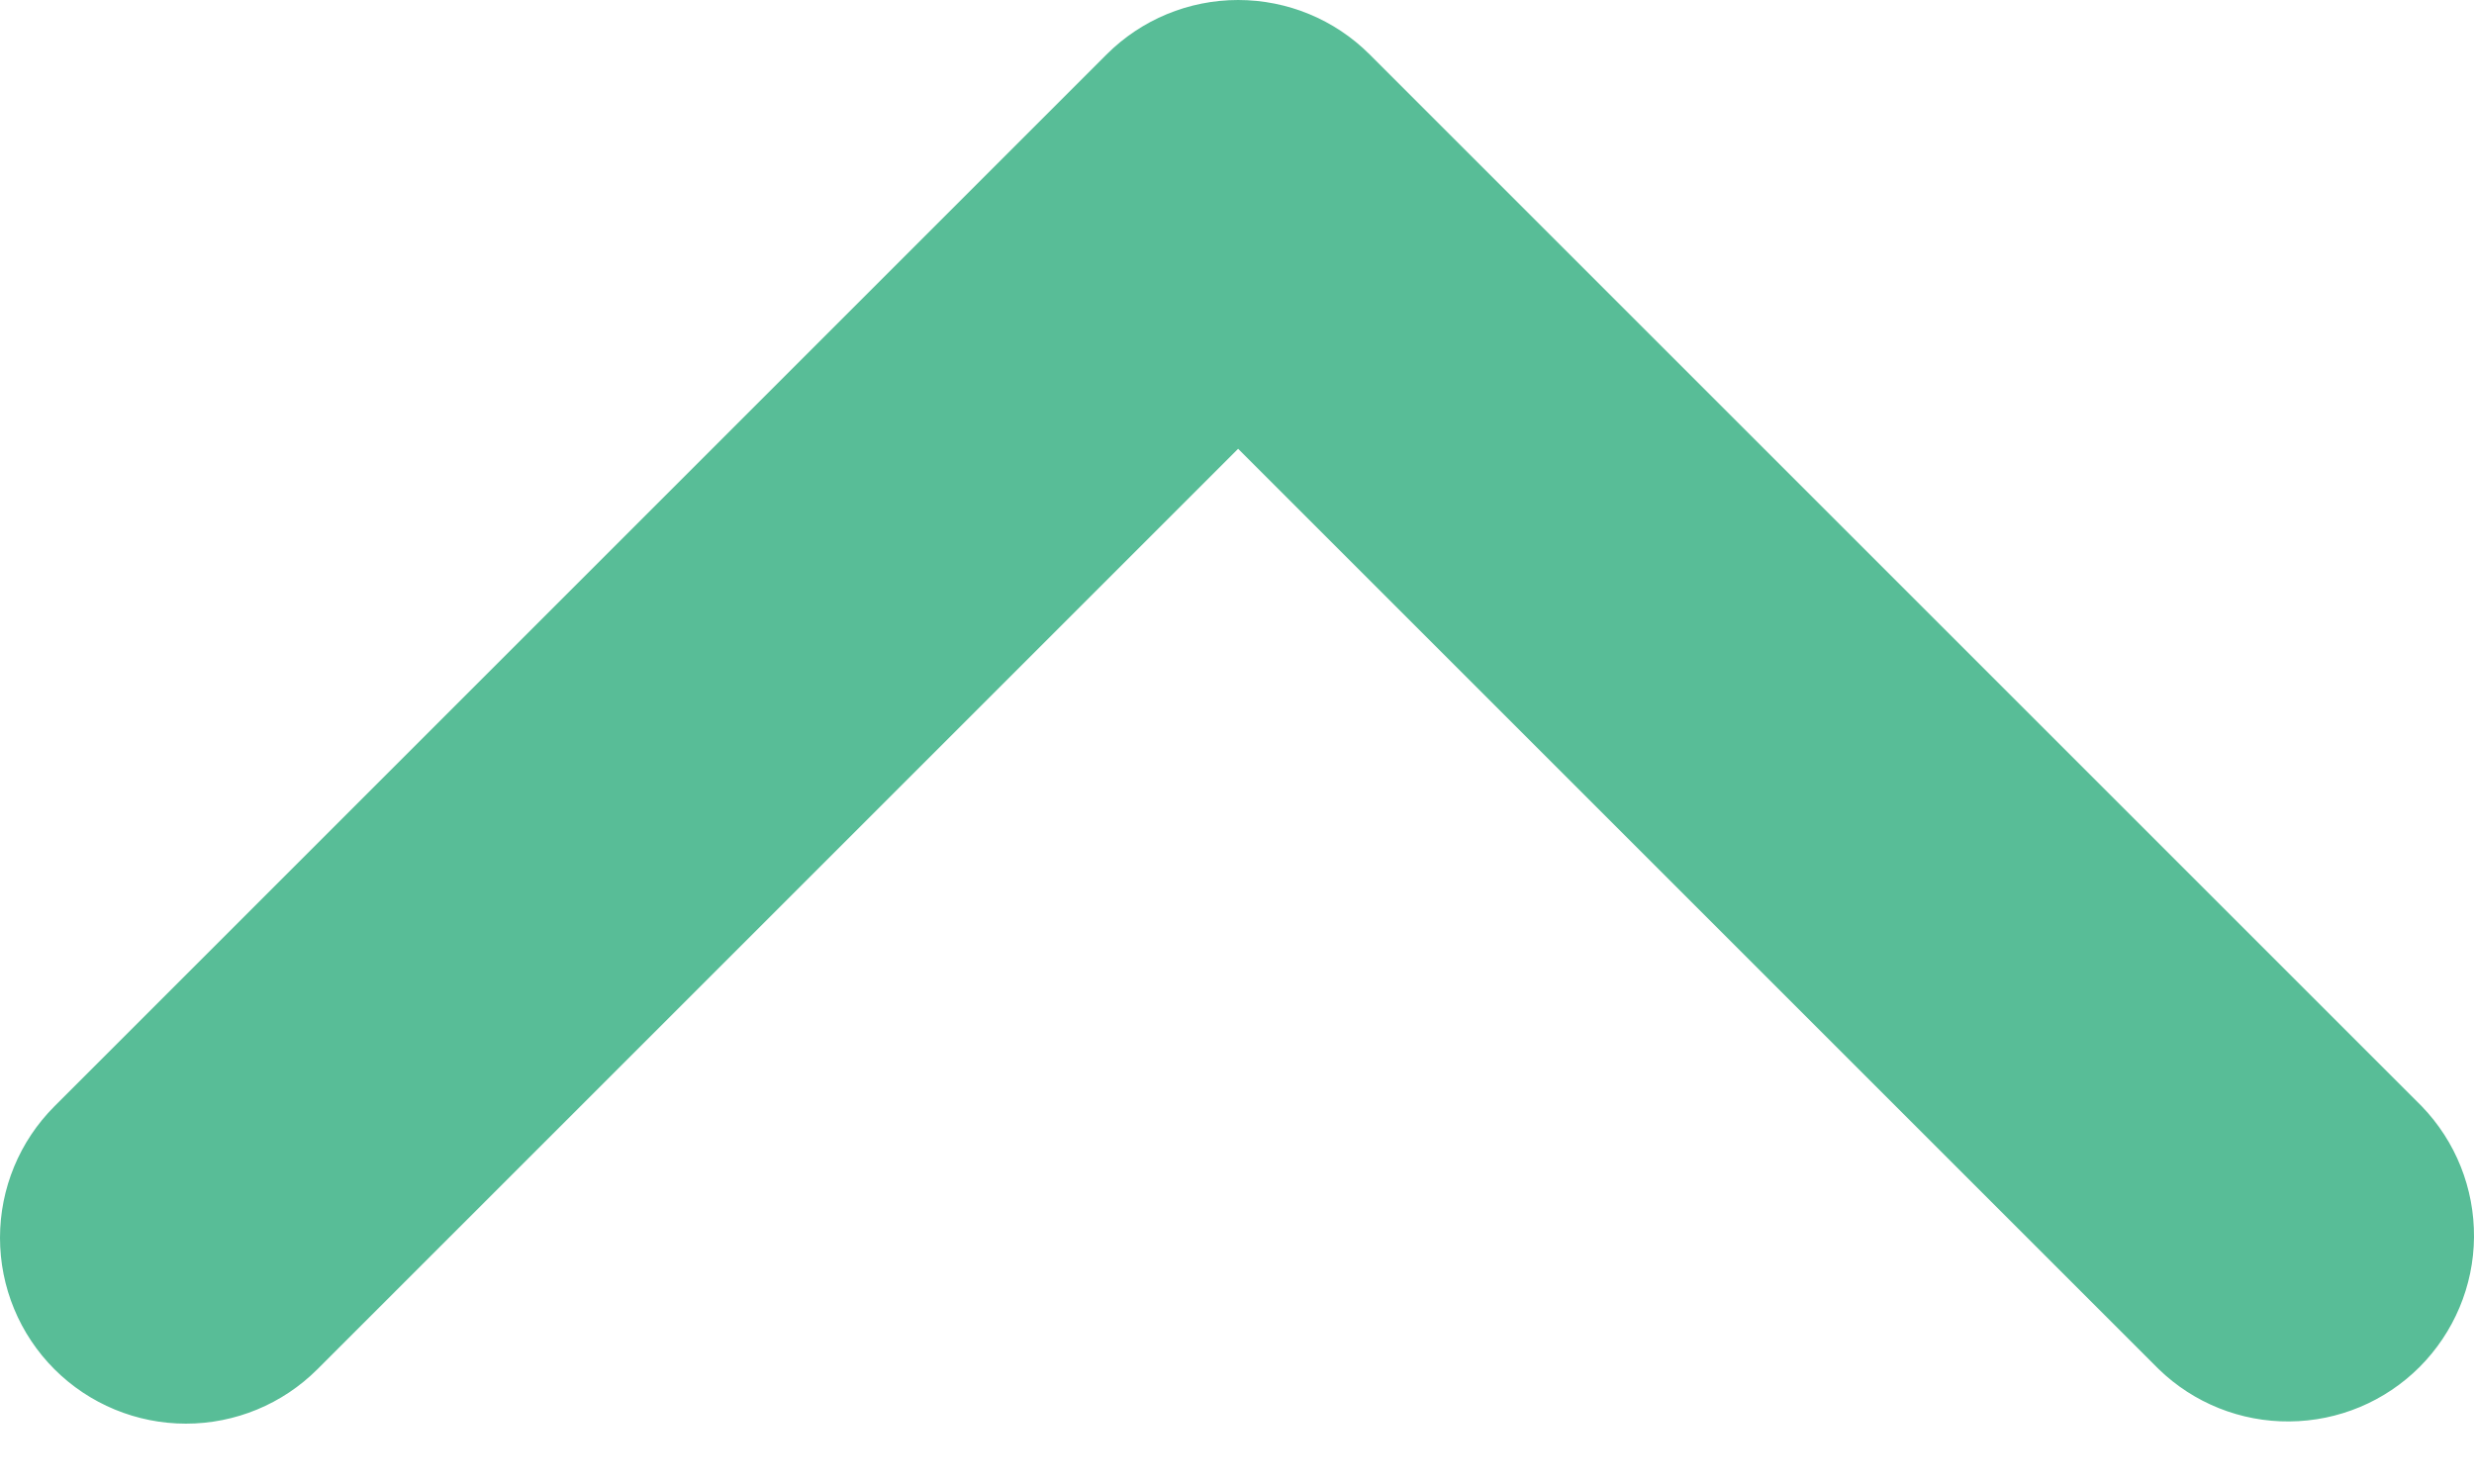 <svg width="20" height="12" viewBox="0 0 20 12" fill="none" xmlns="http://www.w3.org/2000/svg">
<path d="M0.44 11.072C0.722 11.354 1.105 11.512 1.503 11.512C1.902 11.512 2.284 11.354 2.566 11.072L10.009 3.629L17.452 11.072C17.735 11.346 18.115 11.498 18.509 11.494C18.904 11.491 19.281 11.333 19.56 11.054C19.838 10.775 19.997 10.398 20 10.004C20.003 9.609 19.852 9.23 19.578 8.946L11.072 0.44C10.79 0.158 10.408 0 10.009 0C9.61 0 9.228 0.158 8.946 0.44L0.44 8.946C0.158 9.228 0 9.61 0 10.009C0 10.408 0.158 10.79 0.44 11.072Z" fill="#58BD97"/>
</svg>
